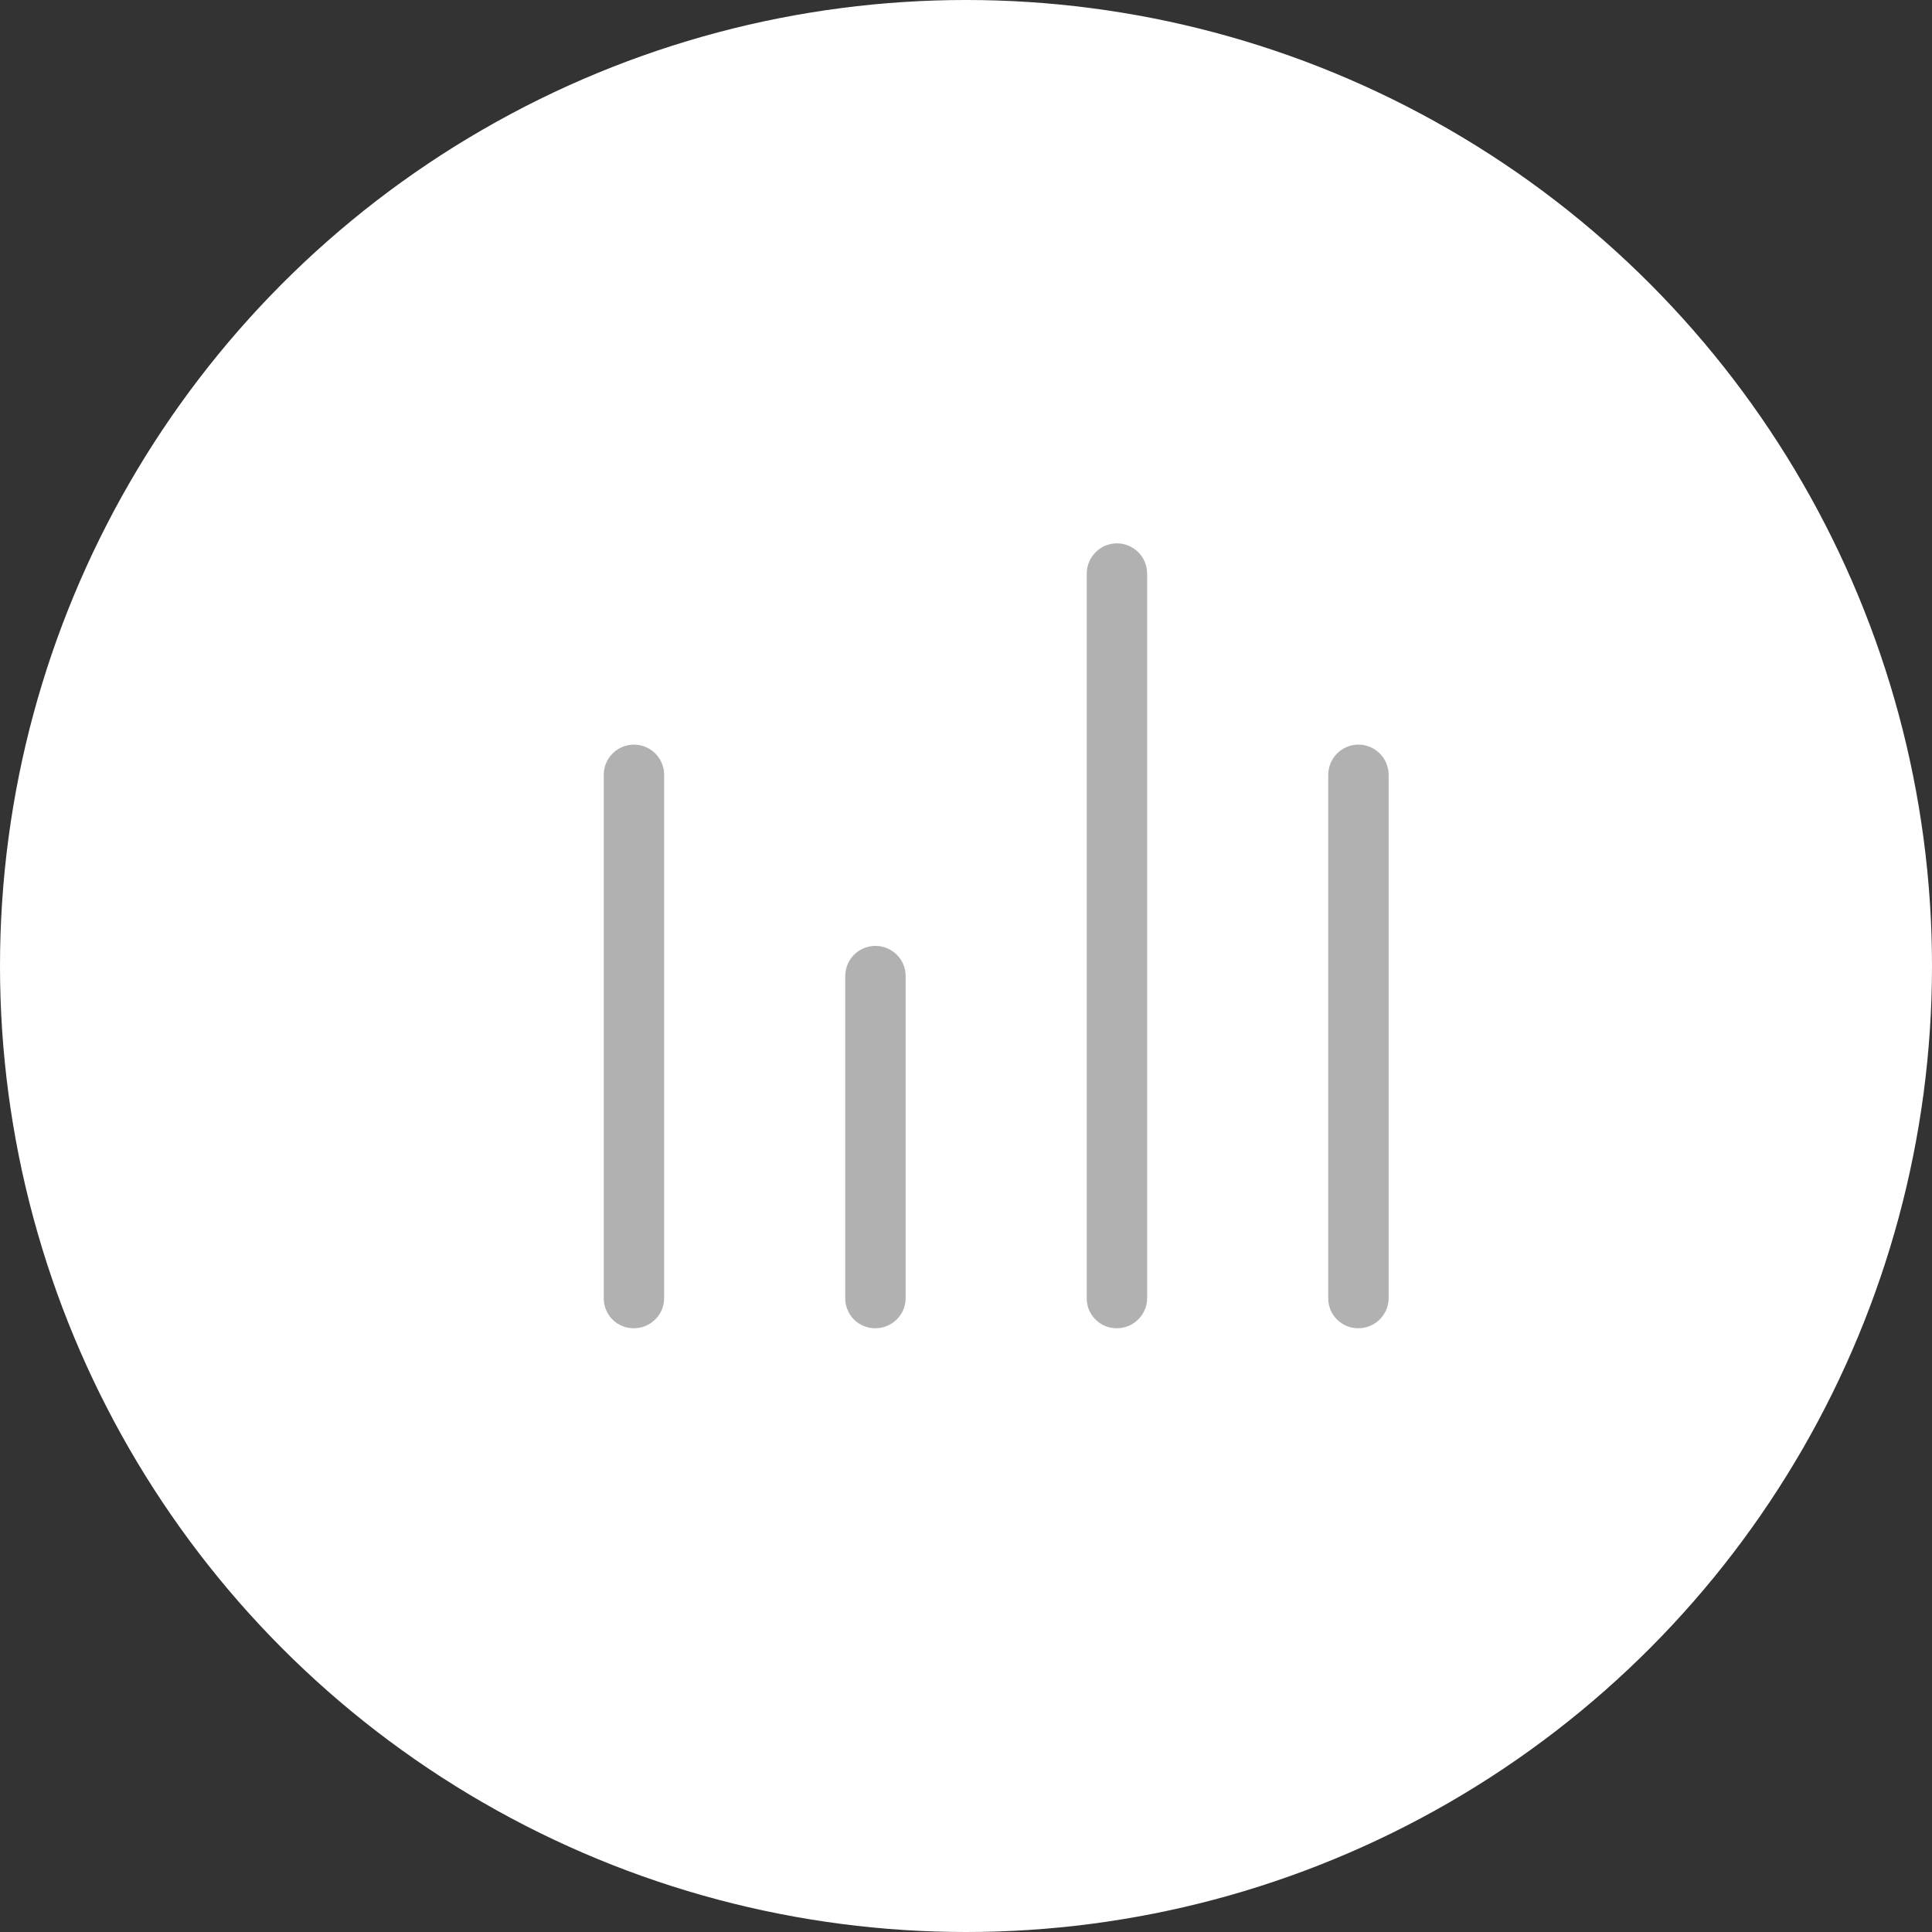 <svg width="34" height="34" viewBox="0 0 34 34" fill="none" xmlns="http://www.w3.org/2000/svg">
<rect x="0" y="0" width="34" height="34" fill="#333333" stroke="none"/>
<circle cx="17" cy="17" r="17" fill="white"/>
<path d="M15.406 23.375C15.336 23.376 15.267 23.363 15.202 23.336C15.137 23.31 15.078 23.271 15.028 23.221C14.979 23.172 14.94 23.113 14.914 23.048C14.887 22.983 14.874 22.914 14.875 22.844V17.177C14.875 17.036 14.931 16.901 15.031 16.801C15.13 16.702 15.265 16.646 15.406 16.646C15.547 16.646 15.682 16.702 15.782 16.801C15.882 16.901 15.938 17.036 15.938 17.177V22.844C15.938 22.985 15.882 23.12 15.782 23.219C15.682 23.319 15.547 23.375 15.406 23.375Z" fill="#B1B1B1"/>
<path d="M23.906 23.375C23.836 23.376 23.767 23.363 23.702 23.336C23.637 23.31 23.578 23.271 23.529 23.221C23.479 23.172 23.44 23.113 23.413 23.048C23.387 22.983 23.374 22.914 23.375 22.844V13.635C23.375 13.495 23.431 13.359 23.531 13.26C23.63 13.16 23.765 13.104 23.906 13.104C24.047 13.104 24.182 13.16 24.282 13.26C24.381 13.359 24.438 13.495 24.438 13.635V22.844C24.438 22.985 24.381 23.12 24.282 23.219C24.182 23.319 24.047 23.375 23.906 23.375Z" fill="#B1B1B1"/>
<path d="M19.656 23.375C19.586 23.376 19.517 23.363 19.452 23.336C19.387 23.31 19.328 23.271 19.279 23.221C19.229 23.172 19.19 23.113 19.163 23.048C19.137 22.983 19.124 22.914 19.125 22.844V10.094C19.125 9.953 19.181 9.818 19.281 9.718C19.38 9.618 19.515 9.562 19.656 9.562C19.797 9.562 19.932 9.618 20.032 9.718C20.131 9.818 20.188 9.953 20.188 10.094V22.844C20.188 22.985 20.131 23.12 20.032 23.219C19.932 23.319 19.797 23.375 19.656 23.375Z" fill="#B1B1B1"/>
<path d="M11.156 23.375C11.086 23.376 11.017 23.363 10.952 23.336C10.887 23.31 10.828 23.271 10.778 23.221C10.729 23.172 10.69 23.113 10.664 23.048C10.637 22.983 10.624 22.914 10.625 22.844V13.635C10.625 13.495 10.681 13.359 10.781 13.26C10.88 13.16 11.015 13.104 11.156 13.104C11.297 13.104 11.432 13.16 11.532 13.26C11.632 13.359 11.688 13.495 11.688 13.635V22.844C11.688 22.985 11.632 23.12 11.532 23.219C11.432 23.319 11.297 23.375 11.156 23.375Z" fill="#B1B1B1"/>
</svg>
